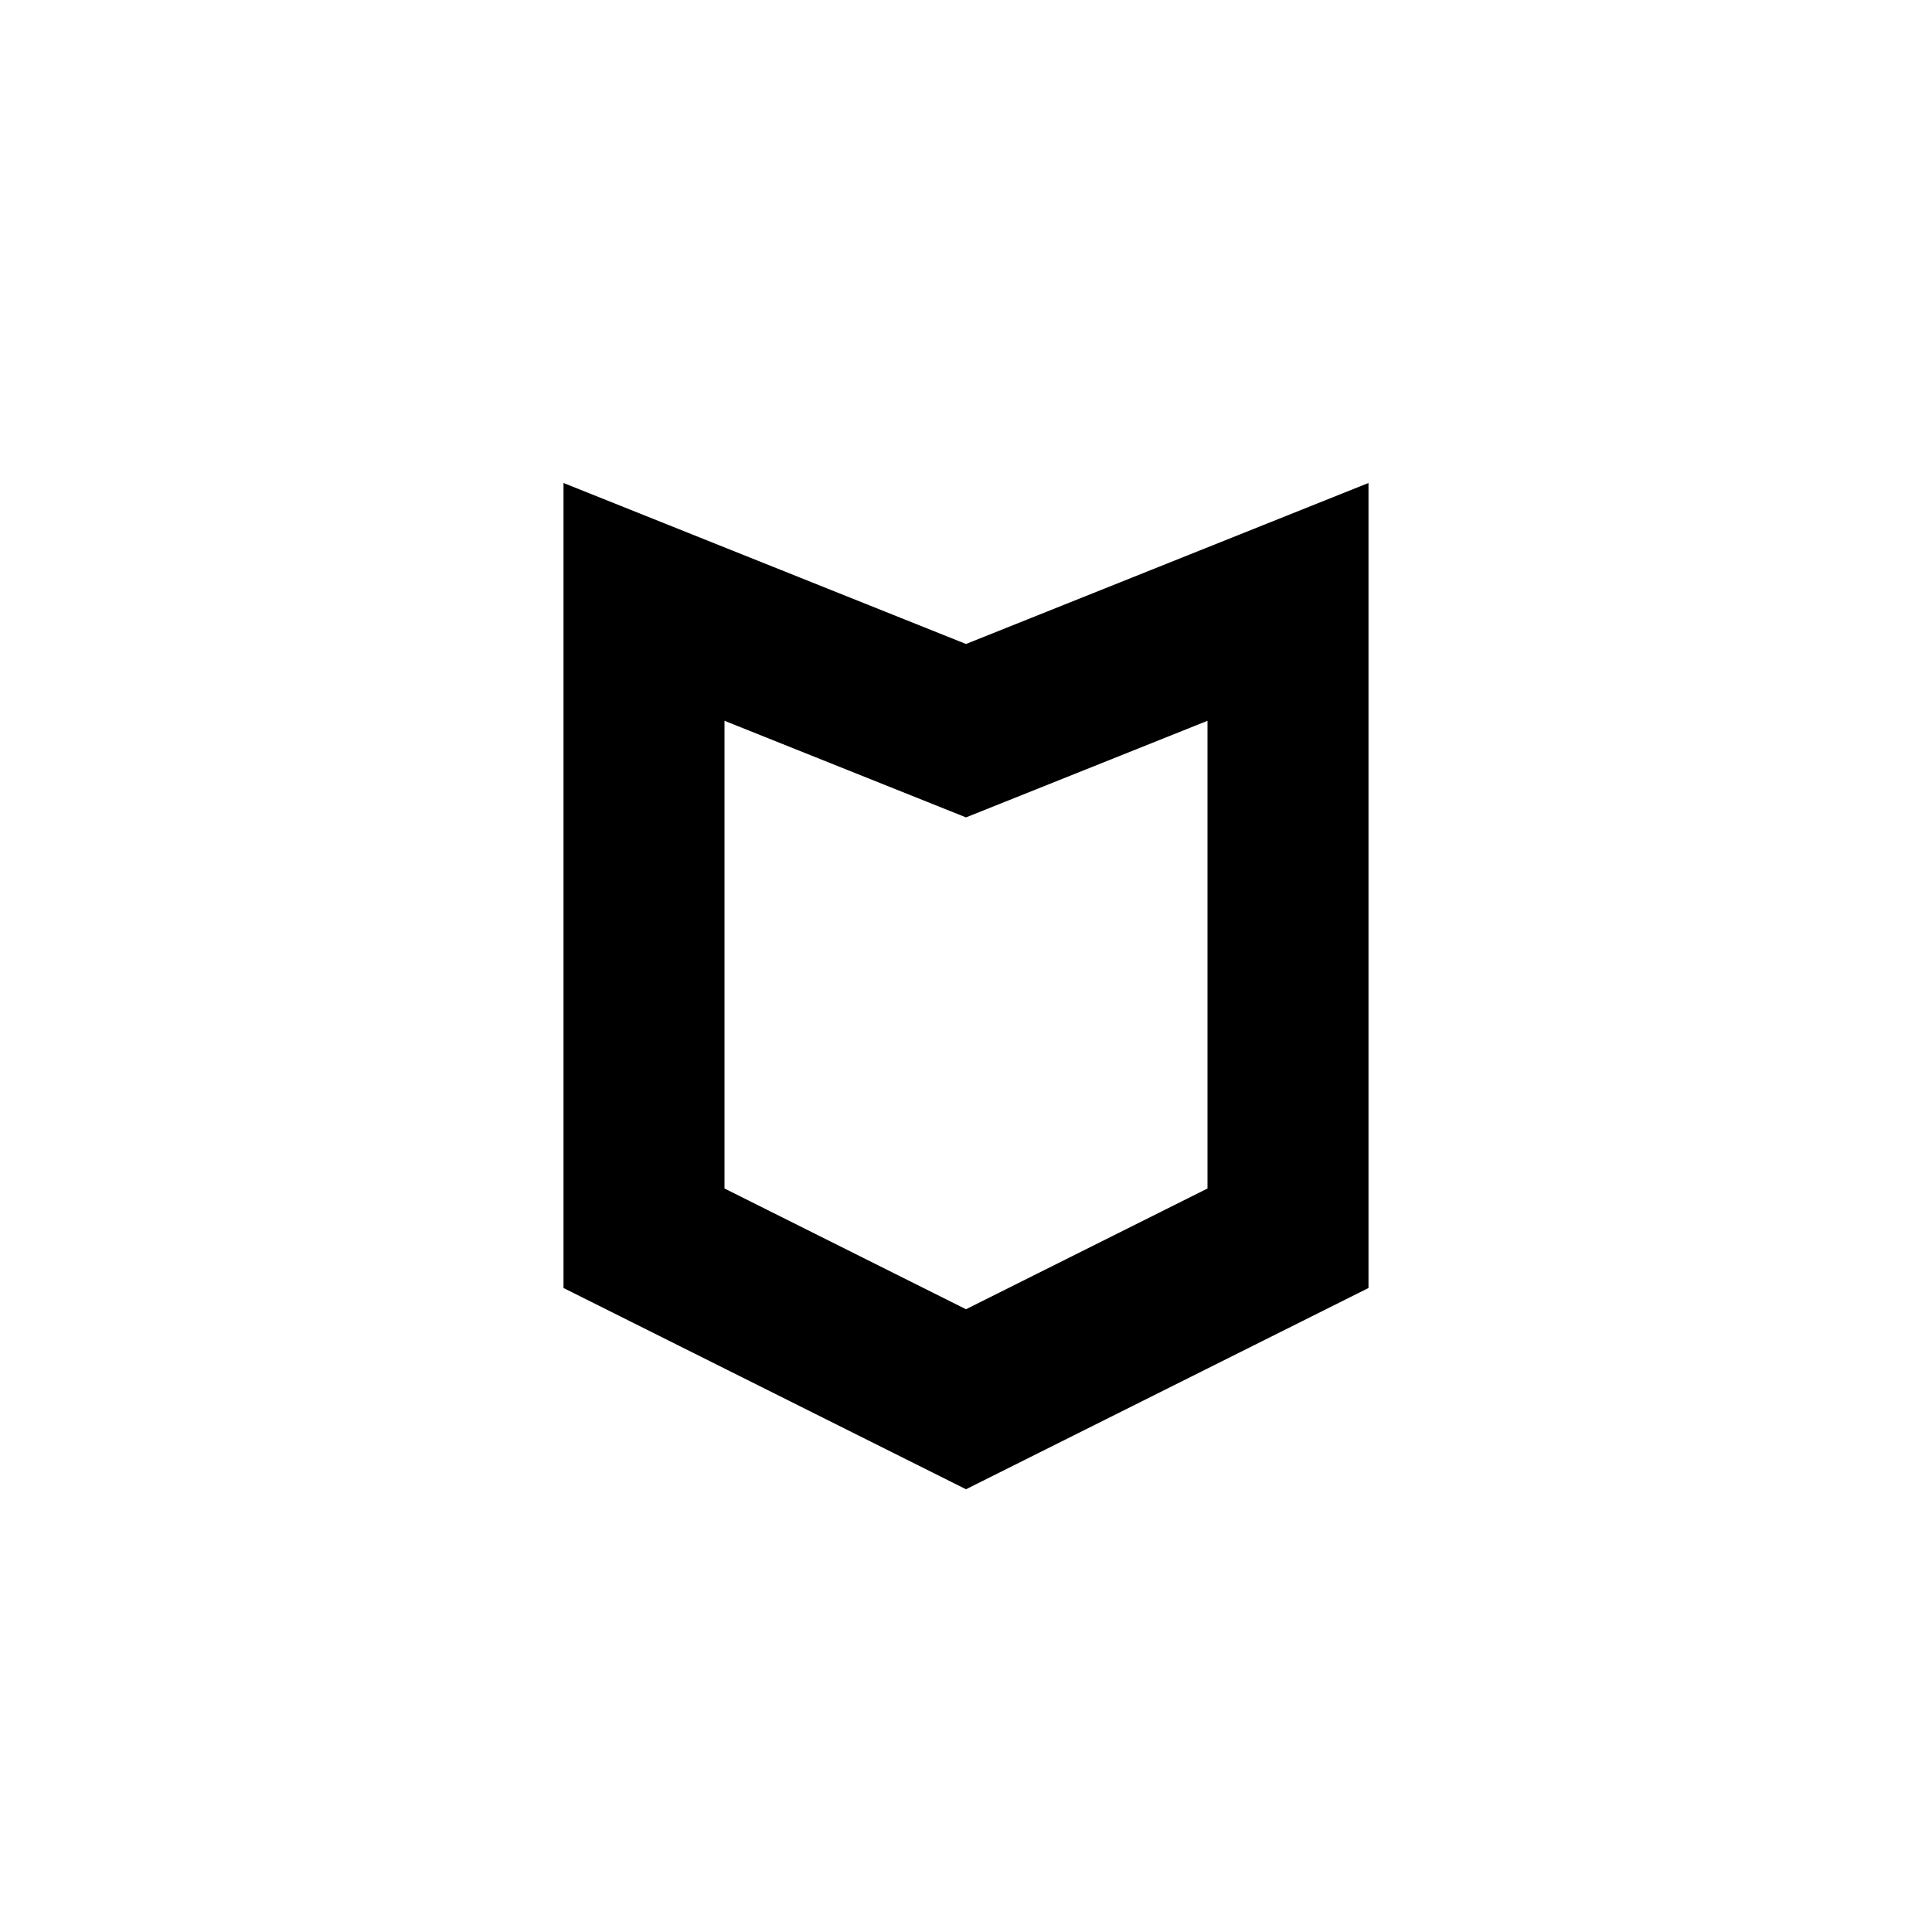 <svg xmlns="http://www.w3.org/2000/svg" xmlns:xlink="http://www.w3.org/1999/xlink" aria-hidden="true" role="img" class="iconify iconify--gg" width="1em" height="1em" preserveAspectRatio="xMidYMid meet" viewBox="0 0 24 24"><path fill="currentColor" fill-rule="evenodd" d="M12 8L7 6v10l5 2.5l5-2.5V6l-5 2Zm3 .954l-3 1.2l-3-1.2v5.81l3 1.5l3-1.5v-5.81Z" clip-rule="evenodd"></path></svg>